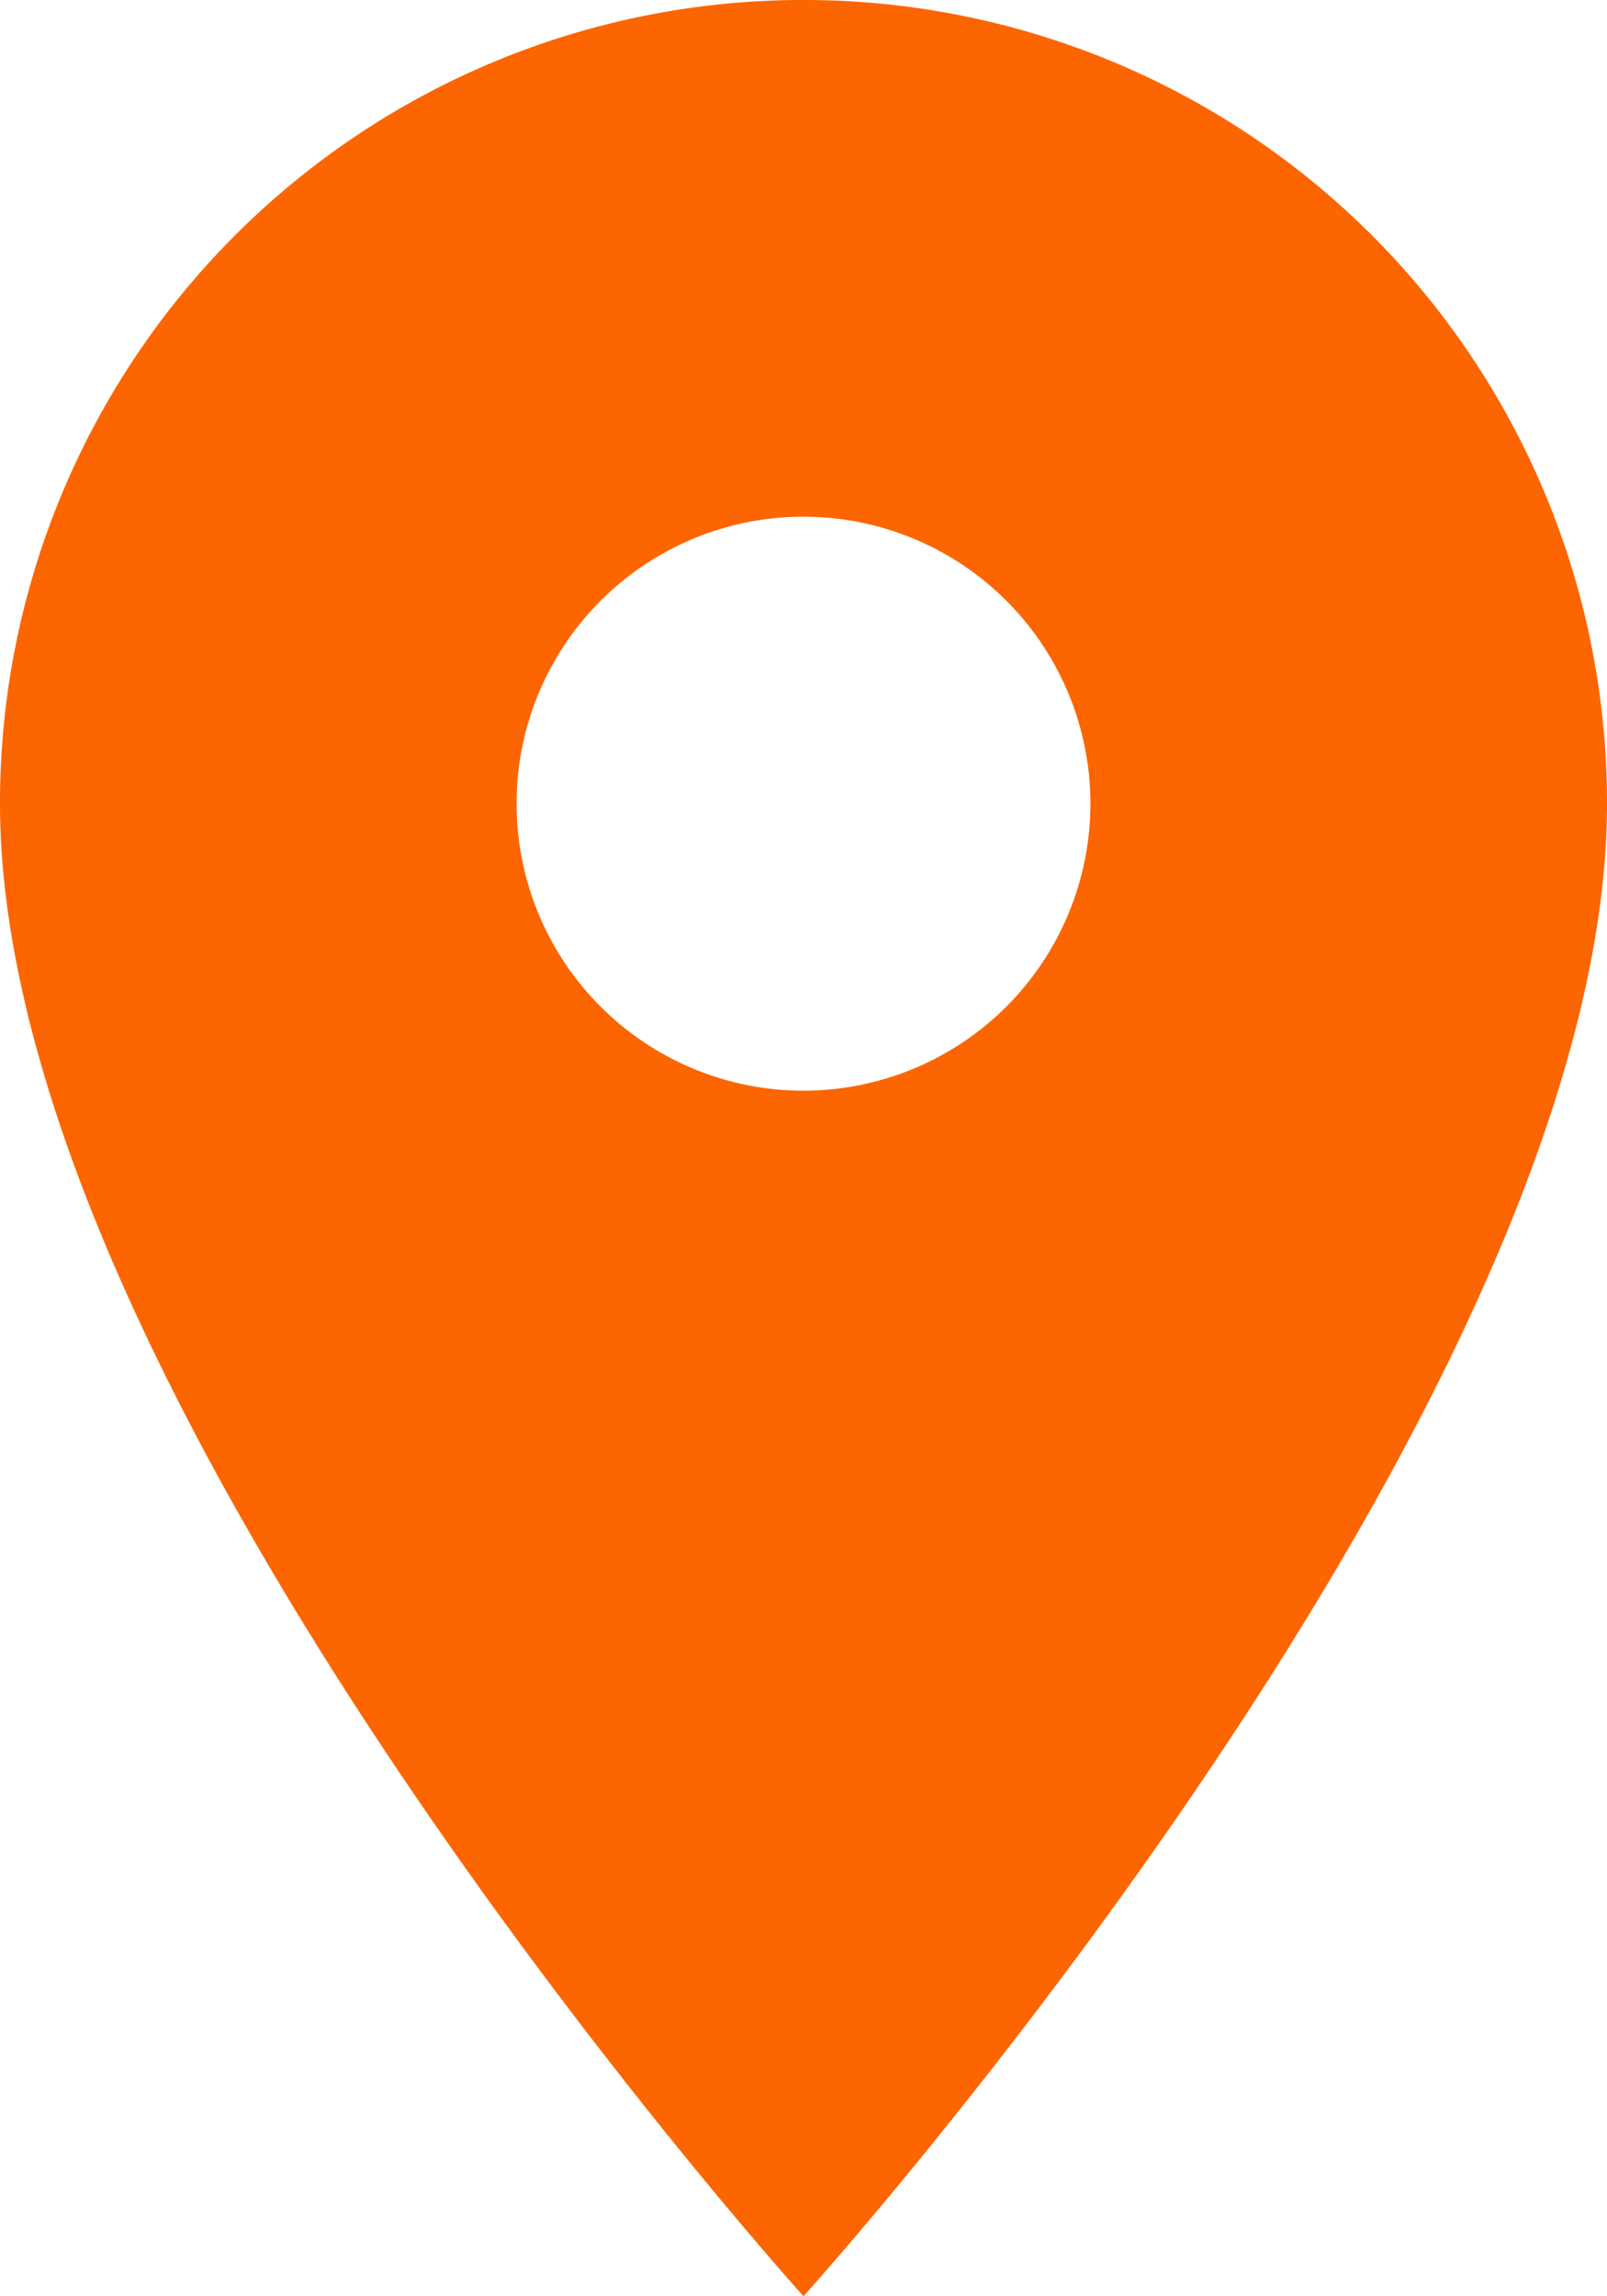<svg xmlns="http://www.w3.org/2000/svg" width="13.128" height="18.754" viewBox="0 0 13.128 18.754">
  <path id="Icon_material-location-on" data-name="Icon material-location-on" d="M14.064,3A6.559,6.559,0,0,0,7.5,9.564c0,4.923,6.564,12.19,6.564,12.19s6.564-7.267,6.564-12.19A6.559,6.559,0,0,0,14.064,3Zm0,8.908a2.344,2.344,0,1,1,2.344-2.344A2.345,2.345,0,0,1,14.064,11.908Z" transform="translate(-7.5 -3)" fill="#fc6500"/>
</svg>
